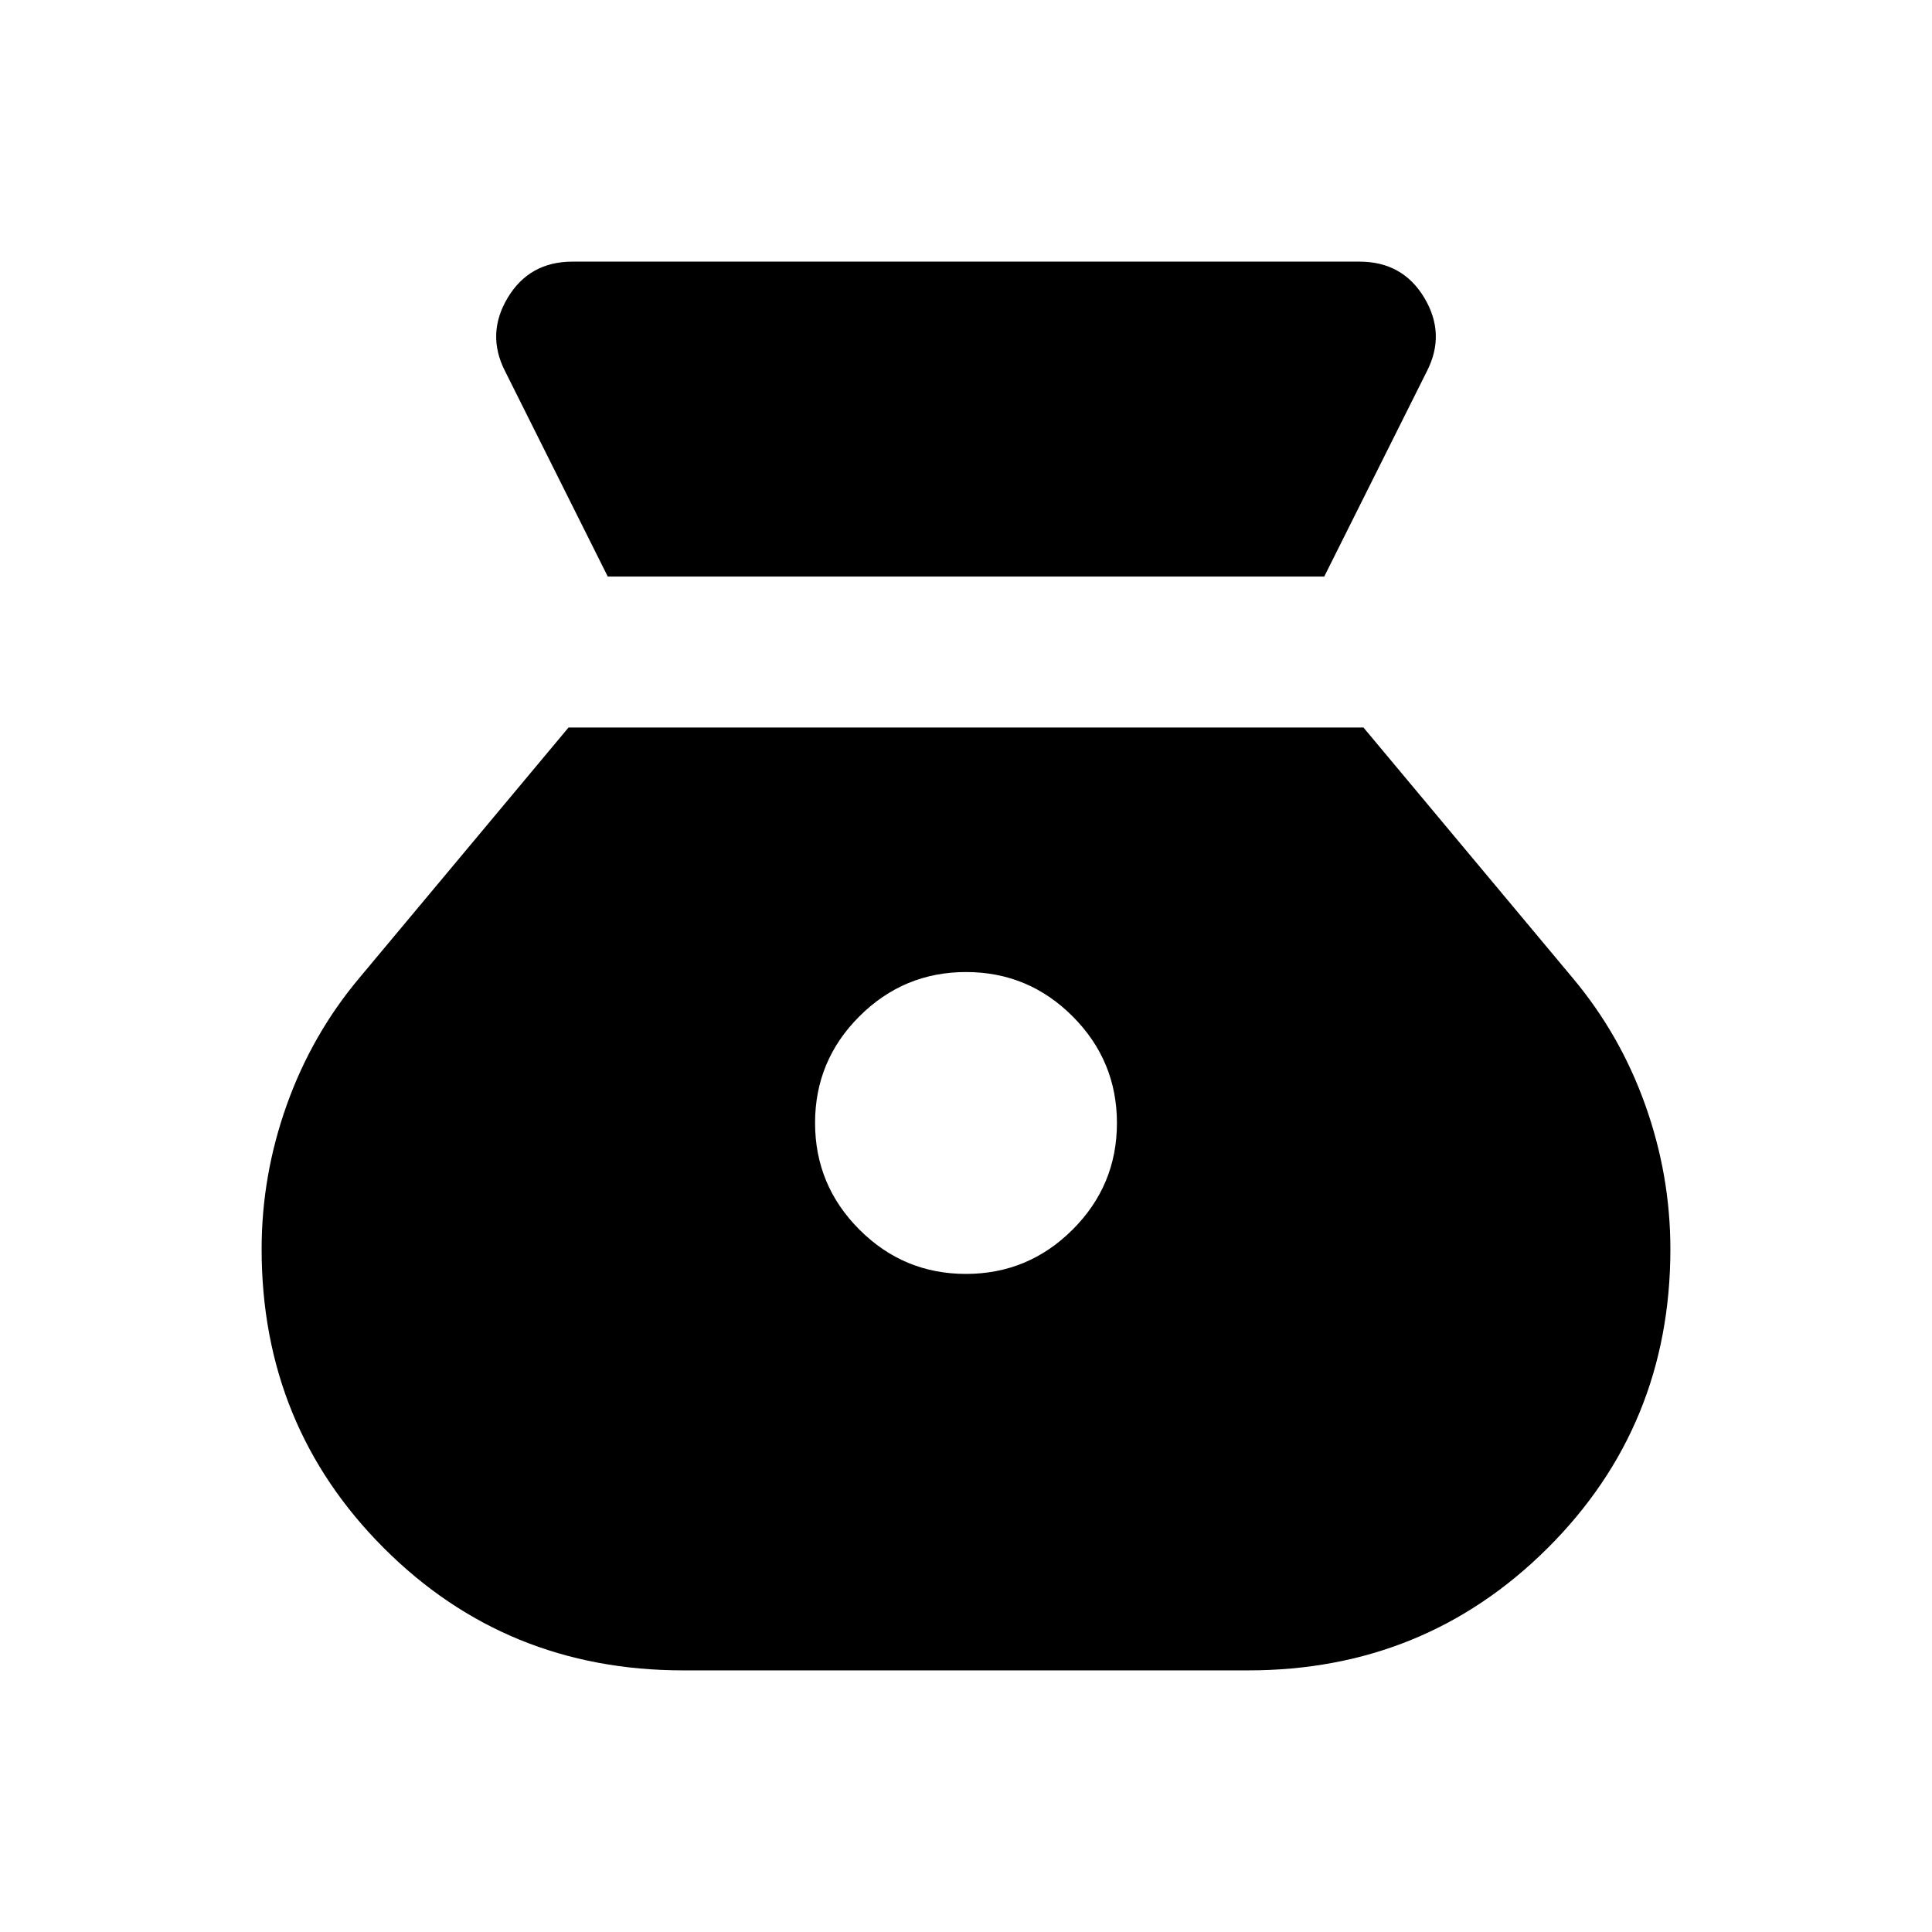 <svg xmlns="http://www.w3.org/2000/svg" height="24" viewBox="0 -960 960 960" width="24"><path d="M479.96-327Q449-327 427-349.04q-22-22.05-22-53Q405-433 427.04-455q22.05-22 53-22Q511-477 533-454.96q22 22.05 22 53Q555-371 532.96-349q-22.05 22-53 22ZM302-673.5h356l51-102q9.5-18.5-1.25-36.5t-32.25-18h-391q-21.5 0-32.25 18T251-775.5l51 102ZM339.5-130h280.76Q708-130 769-190.75q61-60.75 61-148.58Q830-376 817.5-411t-36-63l-104-124.5h-395L178.5-474q-23.5 28-36 63T130-339.33q0 87.83 60.75 148.58Q251.5-130 339.5-130Z"/></svg>